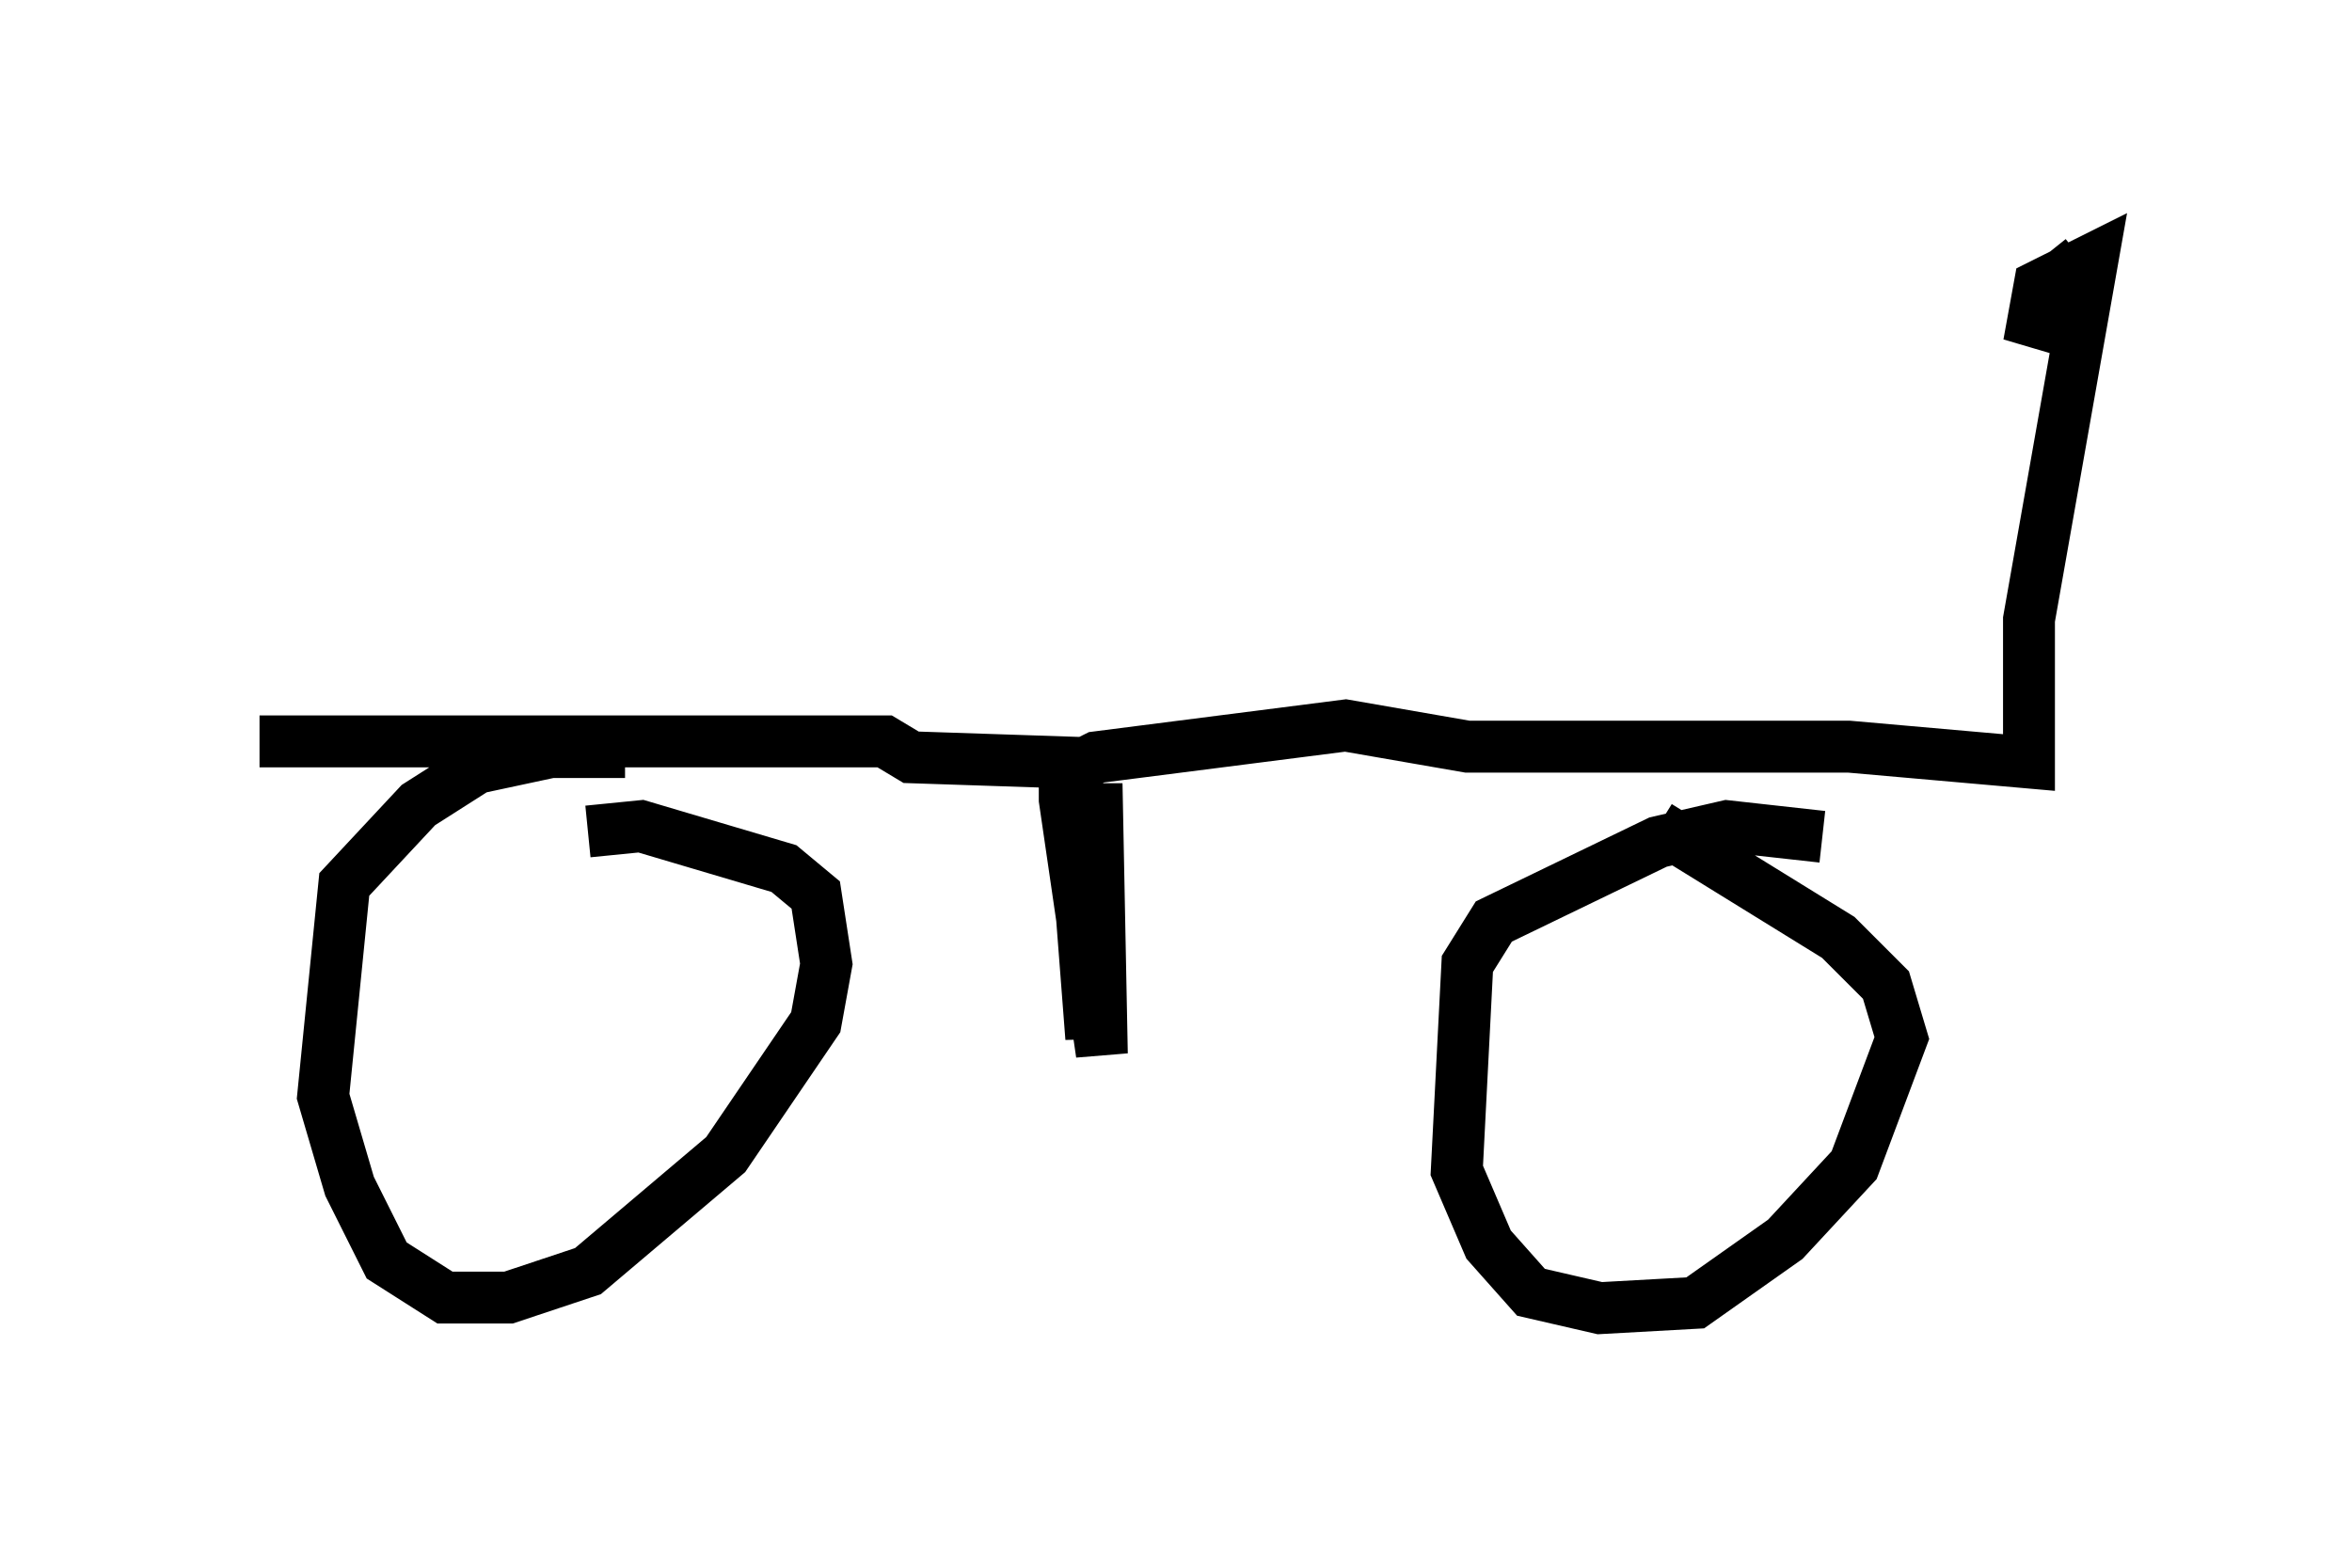 <?xml version="1.0" encoding="utf-8" ?>
<svg baseProfile="full" height="30.213" version="1.1" width="45.321" xmlns="http://www.w3.org/2000/svg" xmlns:ev="http://www.w3.org/2001/xml-events" xmlns:xlink="http://www.w3.org/1999/xlink"><defs /><rect fill="white" height="30.213" width="45.321" x="0" y="0" /><path d="M14.596, 15.617 m-2.552, -1.123 l-1.429, 0.0 -1.429, 0.306 l-1.123, 0.715 -1.429, 1.531 l-0.408, 4.083 0.51, 1.735 l0.715, 1.429 1.123, 0.715 l1.225, 0.0 1.531, -0.51 l2.654, -2.246 1.735, -2.552 l0.204, -1.123 -0.204, -1.327 l-0.613, -0.51 -2.756, -0.817 l-1.021, 0.102 m23.786, 0.102 l-1.838, -0.204 -1.327, 0.306 l-3.165, 1.531 -0.51, 0.817 l-0.204, 3.981 0.613, 1.429 l0.817, 0.919 1.327, 0.306 l1.838, -0.102 1.735, -1.225 l1.327, -1.429 0.919, -2.45 l-0.306, -1.021 -0.919, -0.919 l-3.471, -2.144 m-26.95, -1.633 l12.046, 0.0 0.51, 0.306 l3.063, 0.102 0.408, 5.308 l0.102, -4.9 0.102, 5.206 l-0.715, -4.9 0.0, -0.51 l0.613, -0.306 4.798, -0.613 l2.348, 0.408 7.35, 0.0 l3.471, 0.306 0.0, -2.756 l1.225, -6.942 -1.021, 0.51 l-0.204, 1.123 0.51, -1.225 l0.51, -0.408 " fill="none" stroke="black" stroke-width="1" /></svg>
